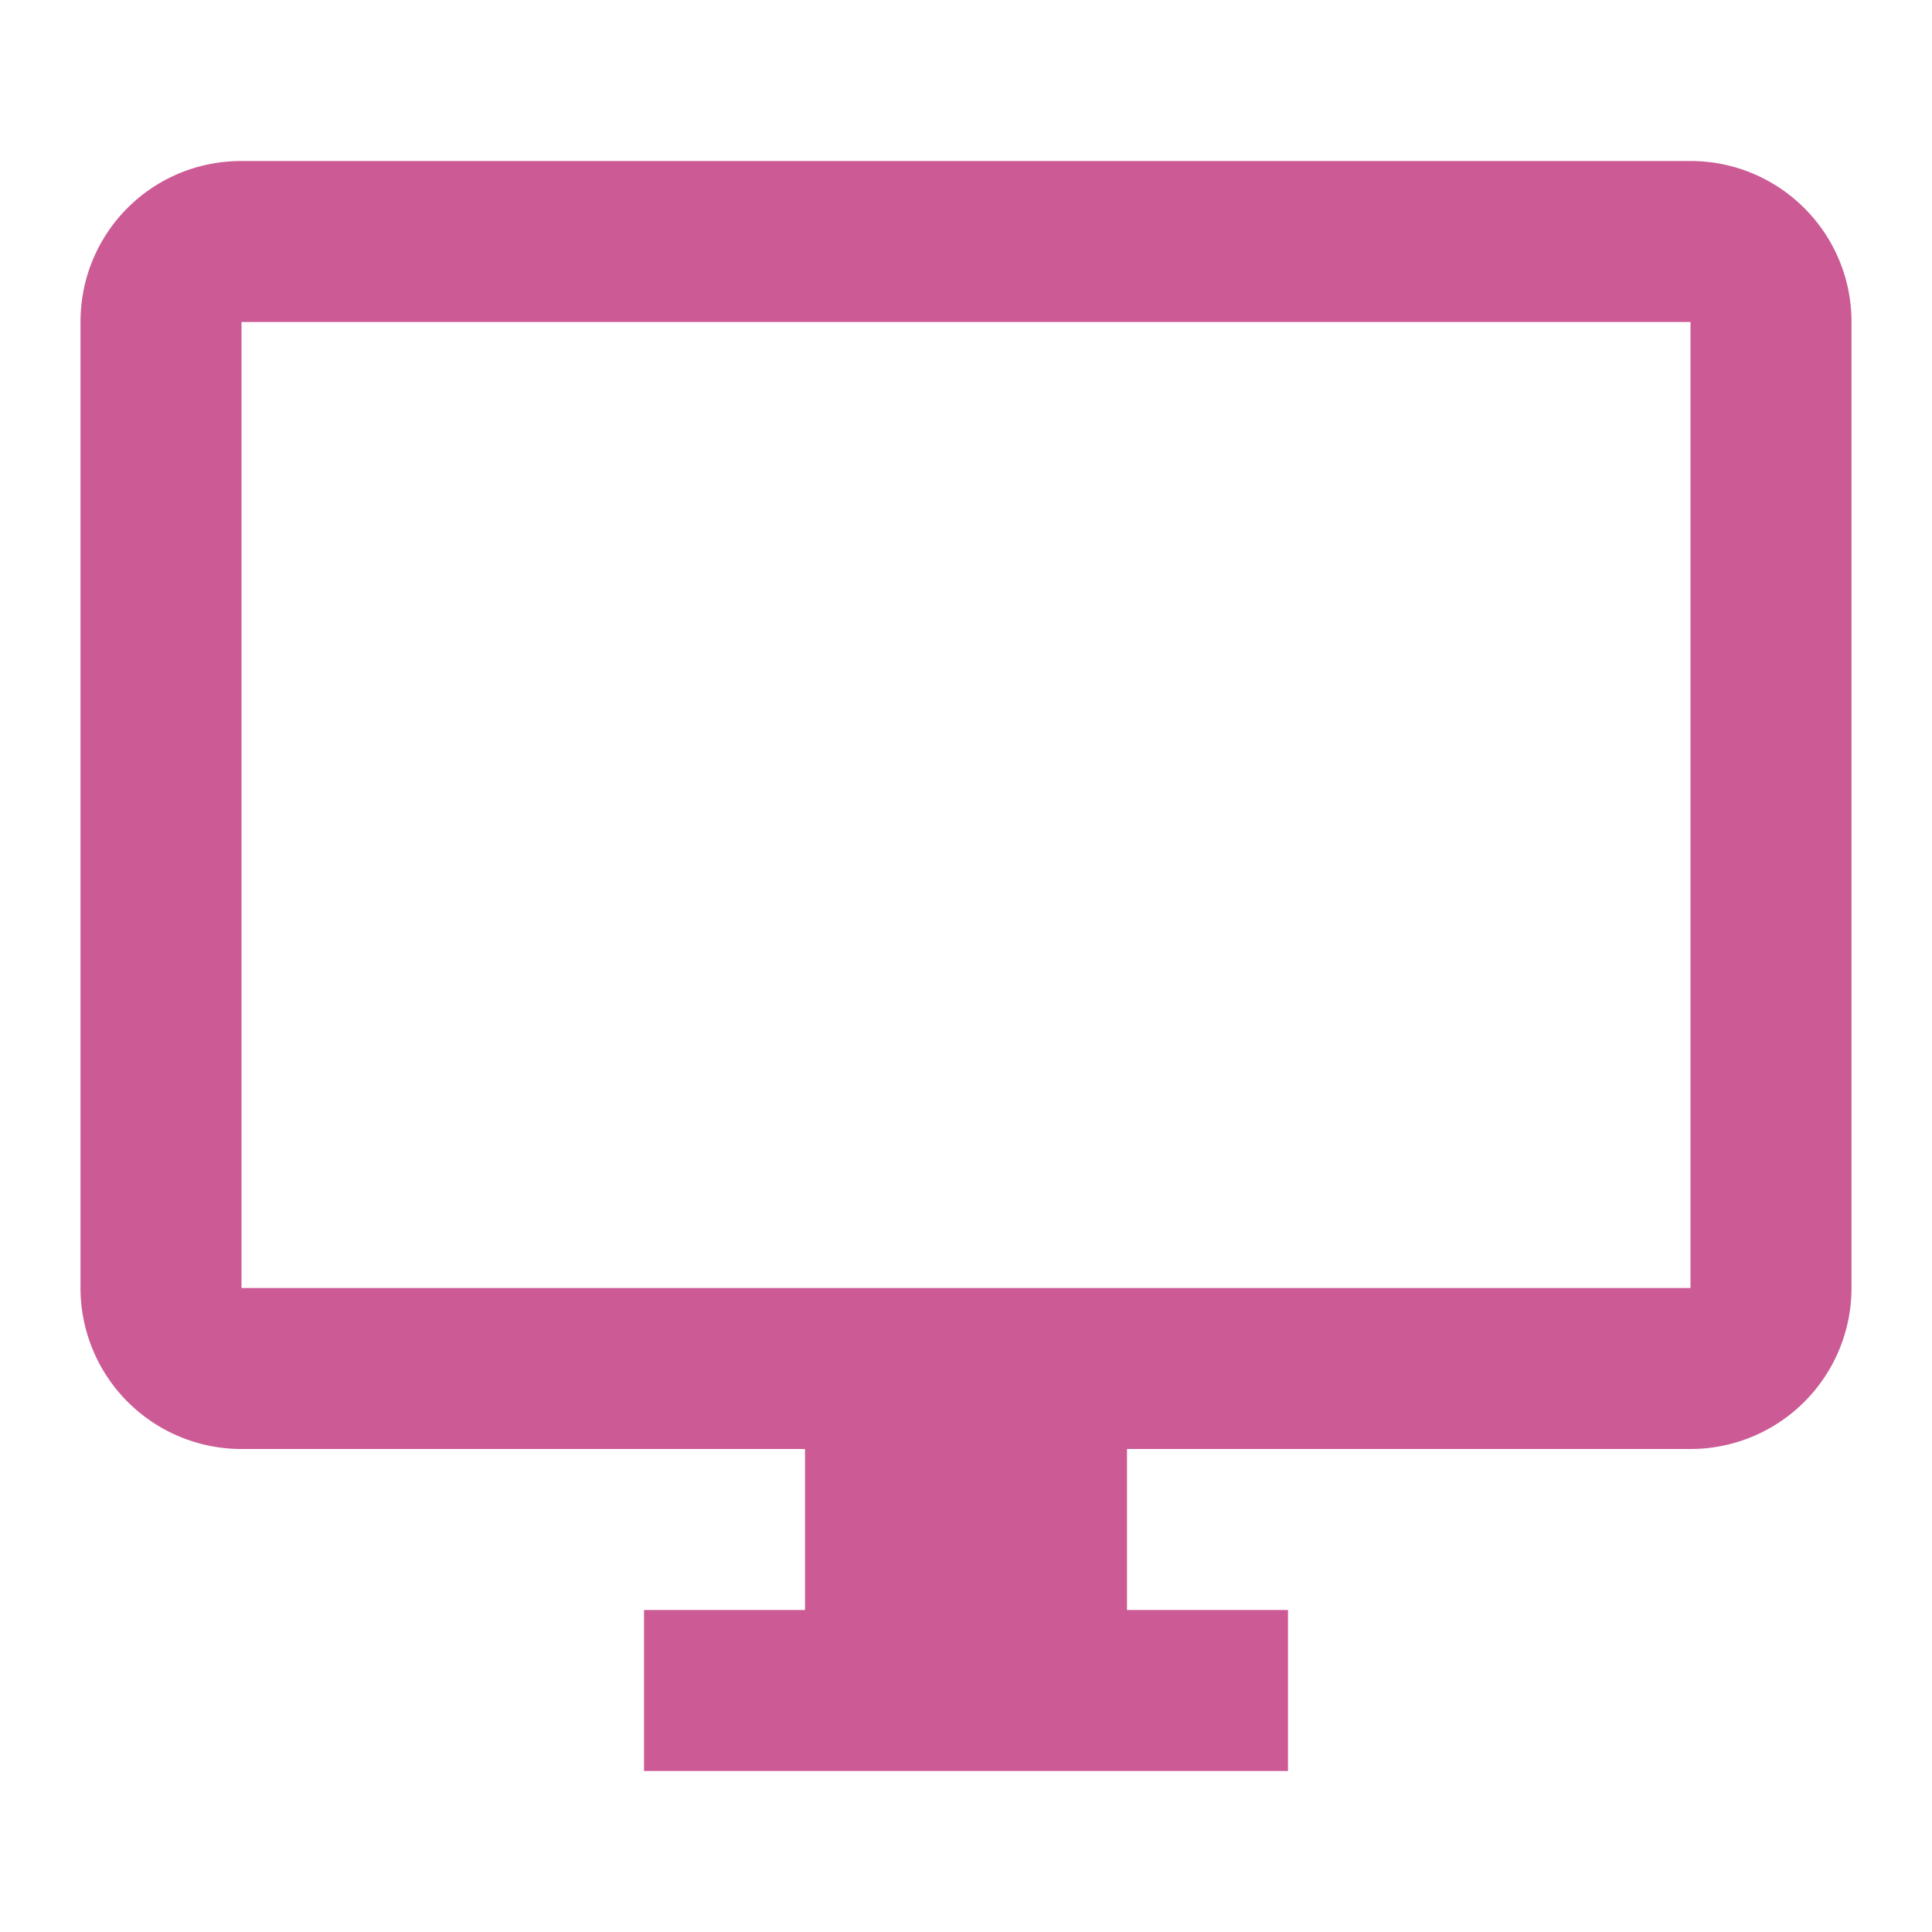 <svg xmlns="http://www.w3.org/2000/svg" xmlns:xlink="http://www.w3.org/1999/xlink" version="1.1" id="mdi-monitor" width="21" height="21" viewBox="0 0 24 24" fill="#cc5b95"><path d="M21,16H3V4H21M21,2H3C1.89,2 1,2.89 1,4V16A2,2 0 0,0 3,18H10V20H8V22H16V20H14V18H21A2,2 0 0,0 23,16V4C23,2.89 22.1,2 21,2Z"/></svg>